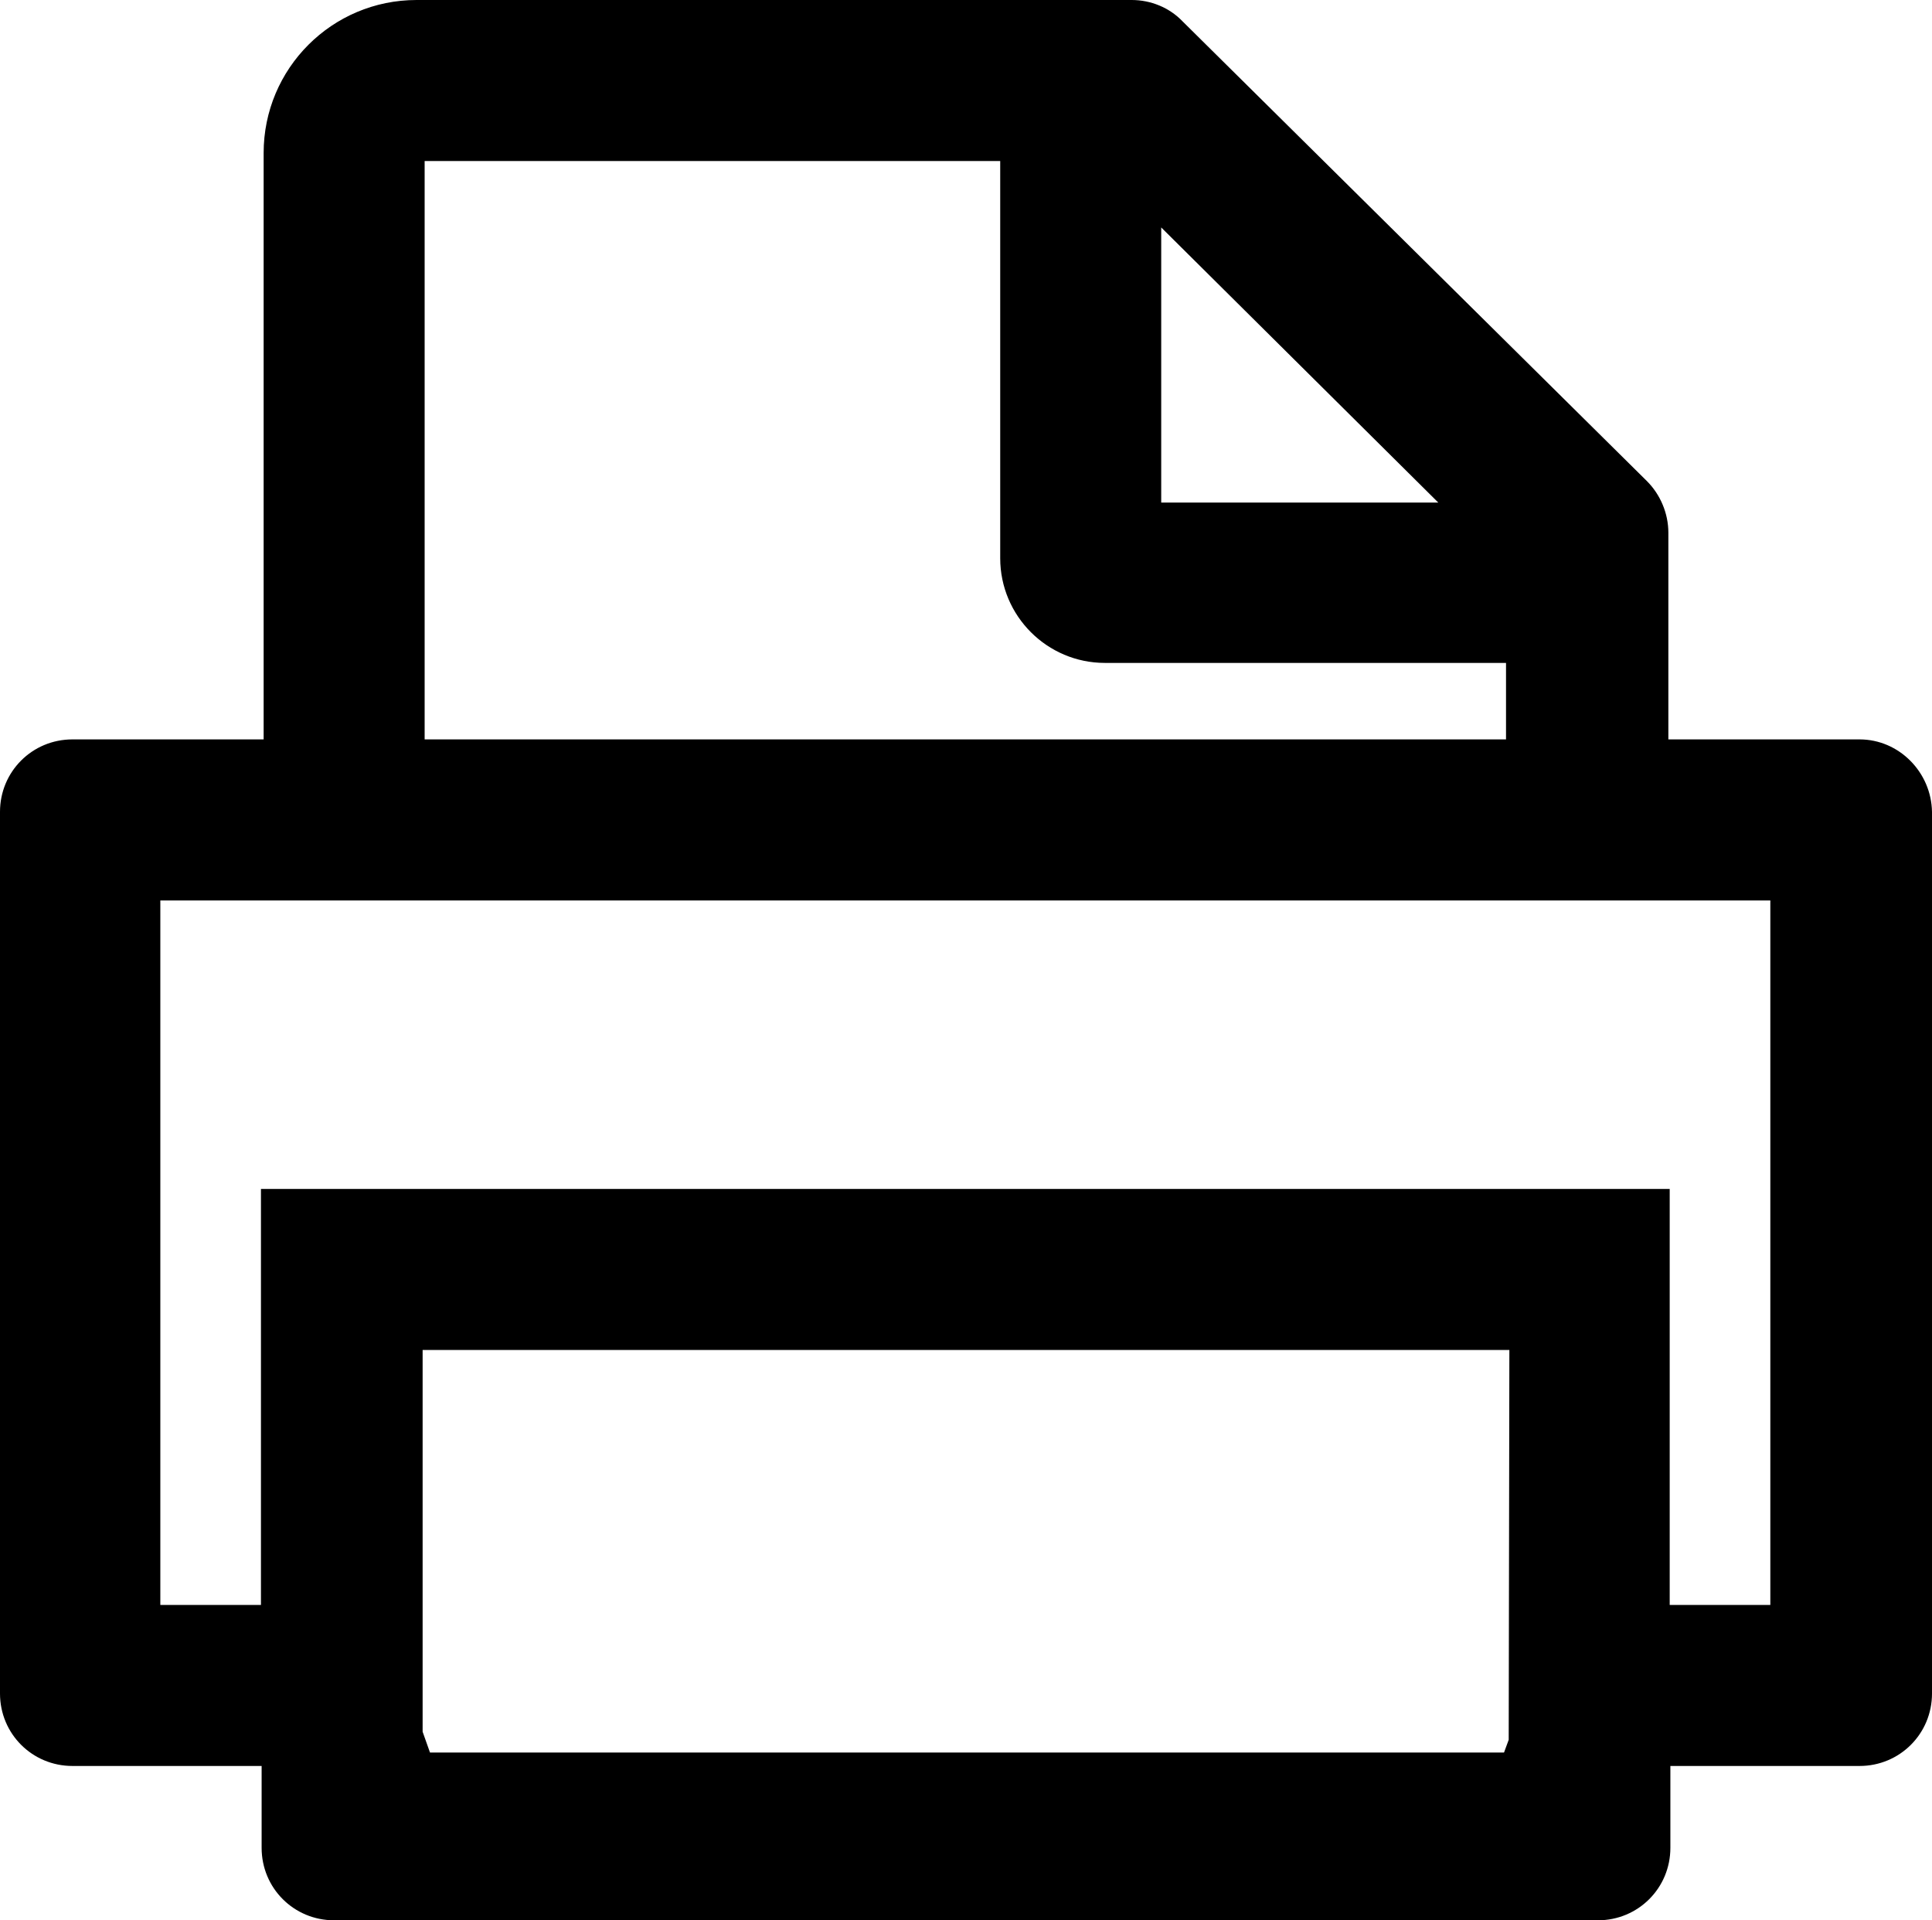 <?xml version="1.0" encoding="utf-8"?>
<!-- Generator: Adobe Illustrator 27.5.0, SVG Export Plug-In . SVG Version: 6.00 Build 0)  -->
<svg version="1.1" id="Layer_1" xmlns="http://www.w3.org/2000/svg" xmlns:xlink="http://www.w3.org/1999/xlink" x="0px" y="0px"
	 viewBox="0 0 288 286.2" style="enable-background:new 0 0 288 286.2;" xml:space="preserve">
<path d="M277.2,110.2h-28.5V79.4c0-2.9-1.2-5.7-3.2-7.7L176.3,3.2c-2-2.1-4.8-3.2-7.6-3.2H62.1C49.5,0,39.3,10.2,39.3,22.8v87.4
	H10.8C4.8,110.2,0,115,0,121v131.4c0,6,4.8,10.8,10.8,10.8H39v12.2c0,6,4.8,10.8,10.8,10.8h188.4c6,0,10.8-4.8,10.8-10.8v-12.1v-0.1
	h8.8h19.4c6,0,10.8-4.8,10.8-10.8V121C287.9,115.1,283.1,110.2,277.2,110.2z M173.1,33.9l41.3,41h-41.3V33.9z M149.1,24v59.2
	c0,8.6,7,15.6,15.6,15.6h59.8v11.4H63.3V24H149.1z M224.9,259.3l-0.7,1.9H64.1l-1.1-3.1v-56.9h162L224.9,259.3L224.9,259.3z
	 M263.9,239.2h-6.2h-8.8l0,0v-62h-10.8H49.7H38.9v62h-15v-105h26.5h213.5V239.2z"/>
</svg>
